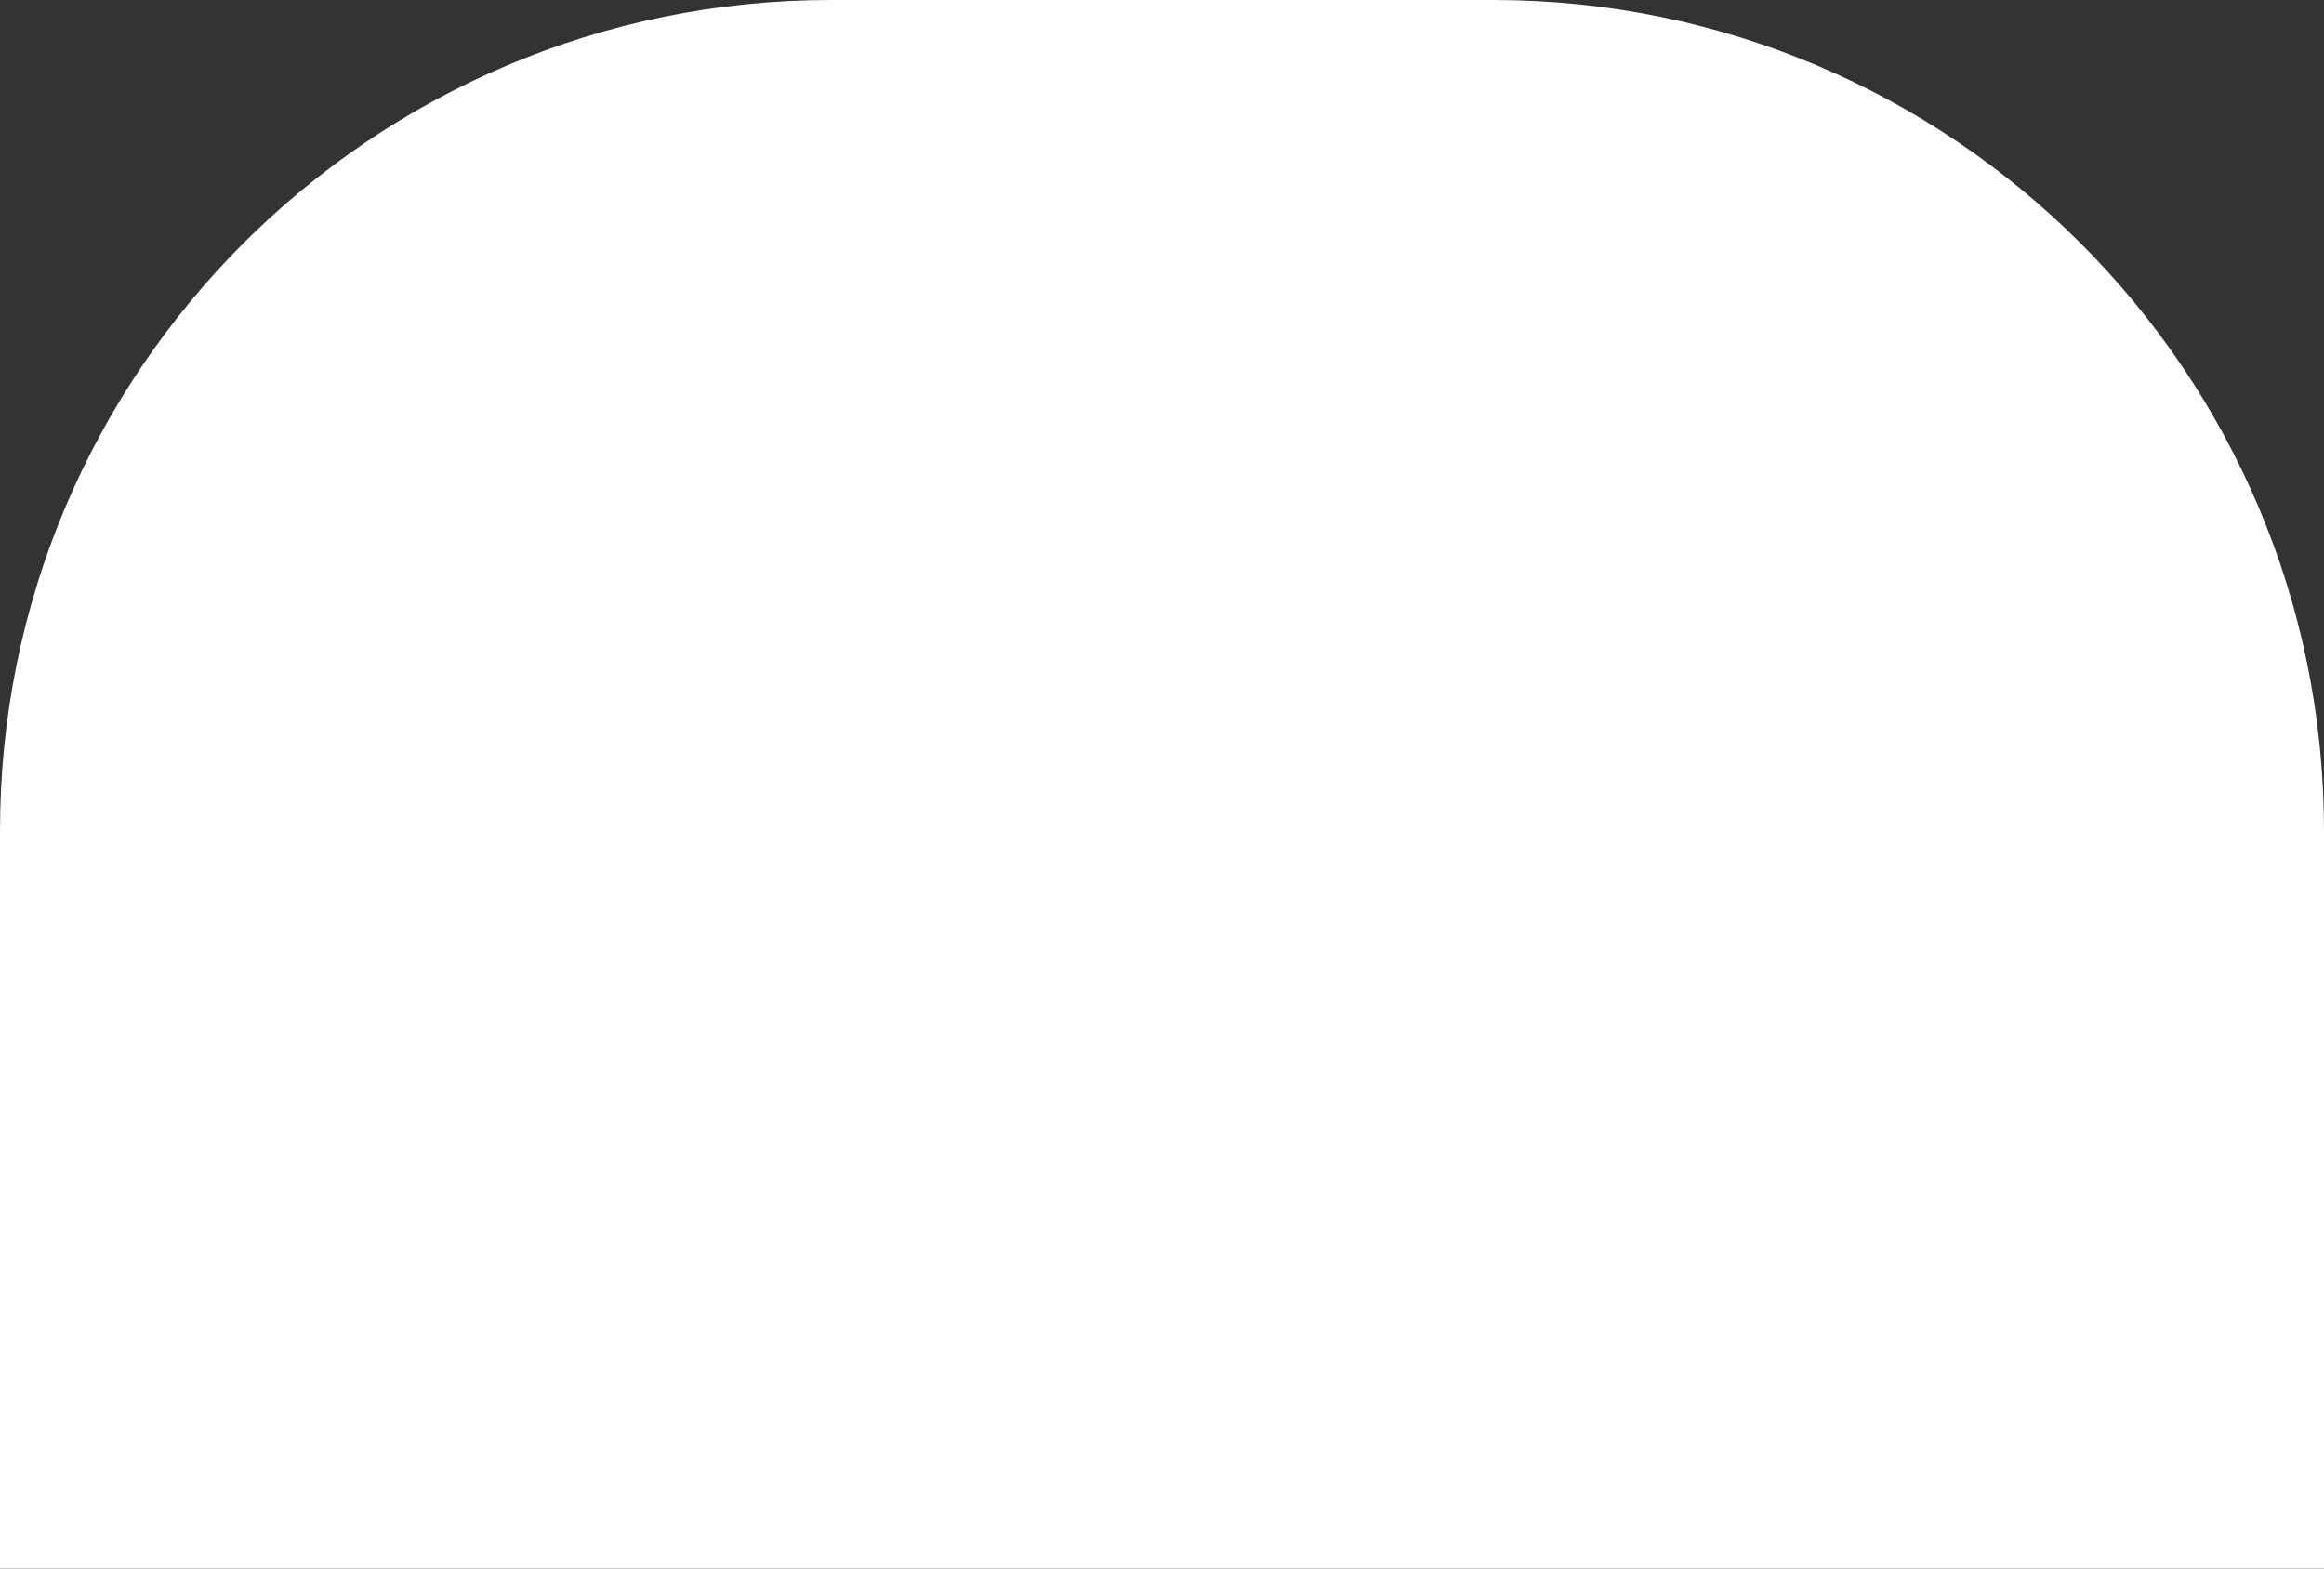 <svg 
 xmlns="http://www.w3.org/2000/svg"
 xmlns:xlink="http://www.w3.org/1999/xlink"
 width="400px" height="270px">
<rect width="100%" height="100%" fill="#333333" stroke="none"/>
<path fill-rule="evenodd"  fill="rgb(255, 255, 255)"
 d="M143.000,-0.000 L257.000,-0.000 C335.977,-0.000 400.000,64.023 400.000,143.000 L400.000,270.000 L0.000,270.000 L0.000,143.000 C0.000,64.023 64.023,-0.000 143.000,-0.000 Z"/>
</svg>